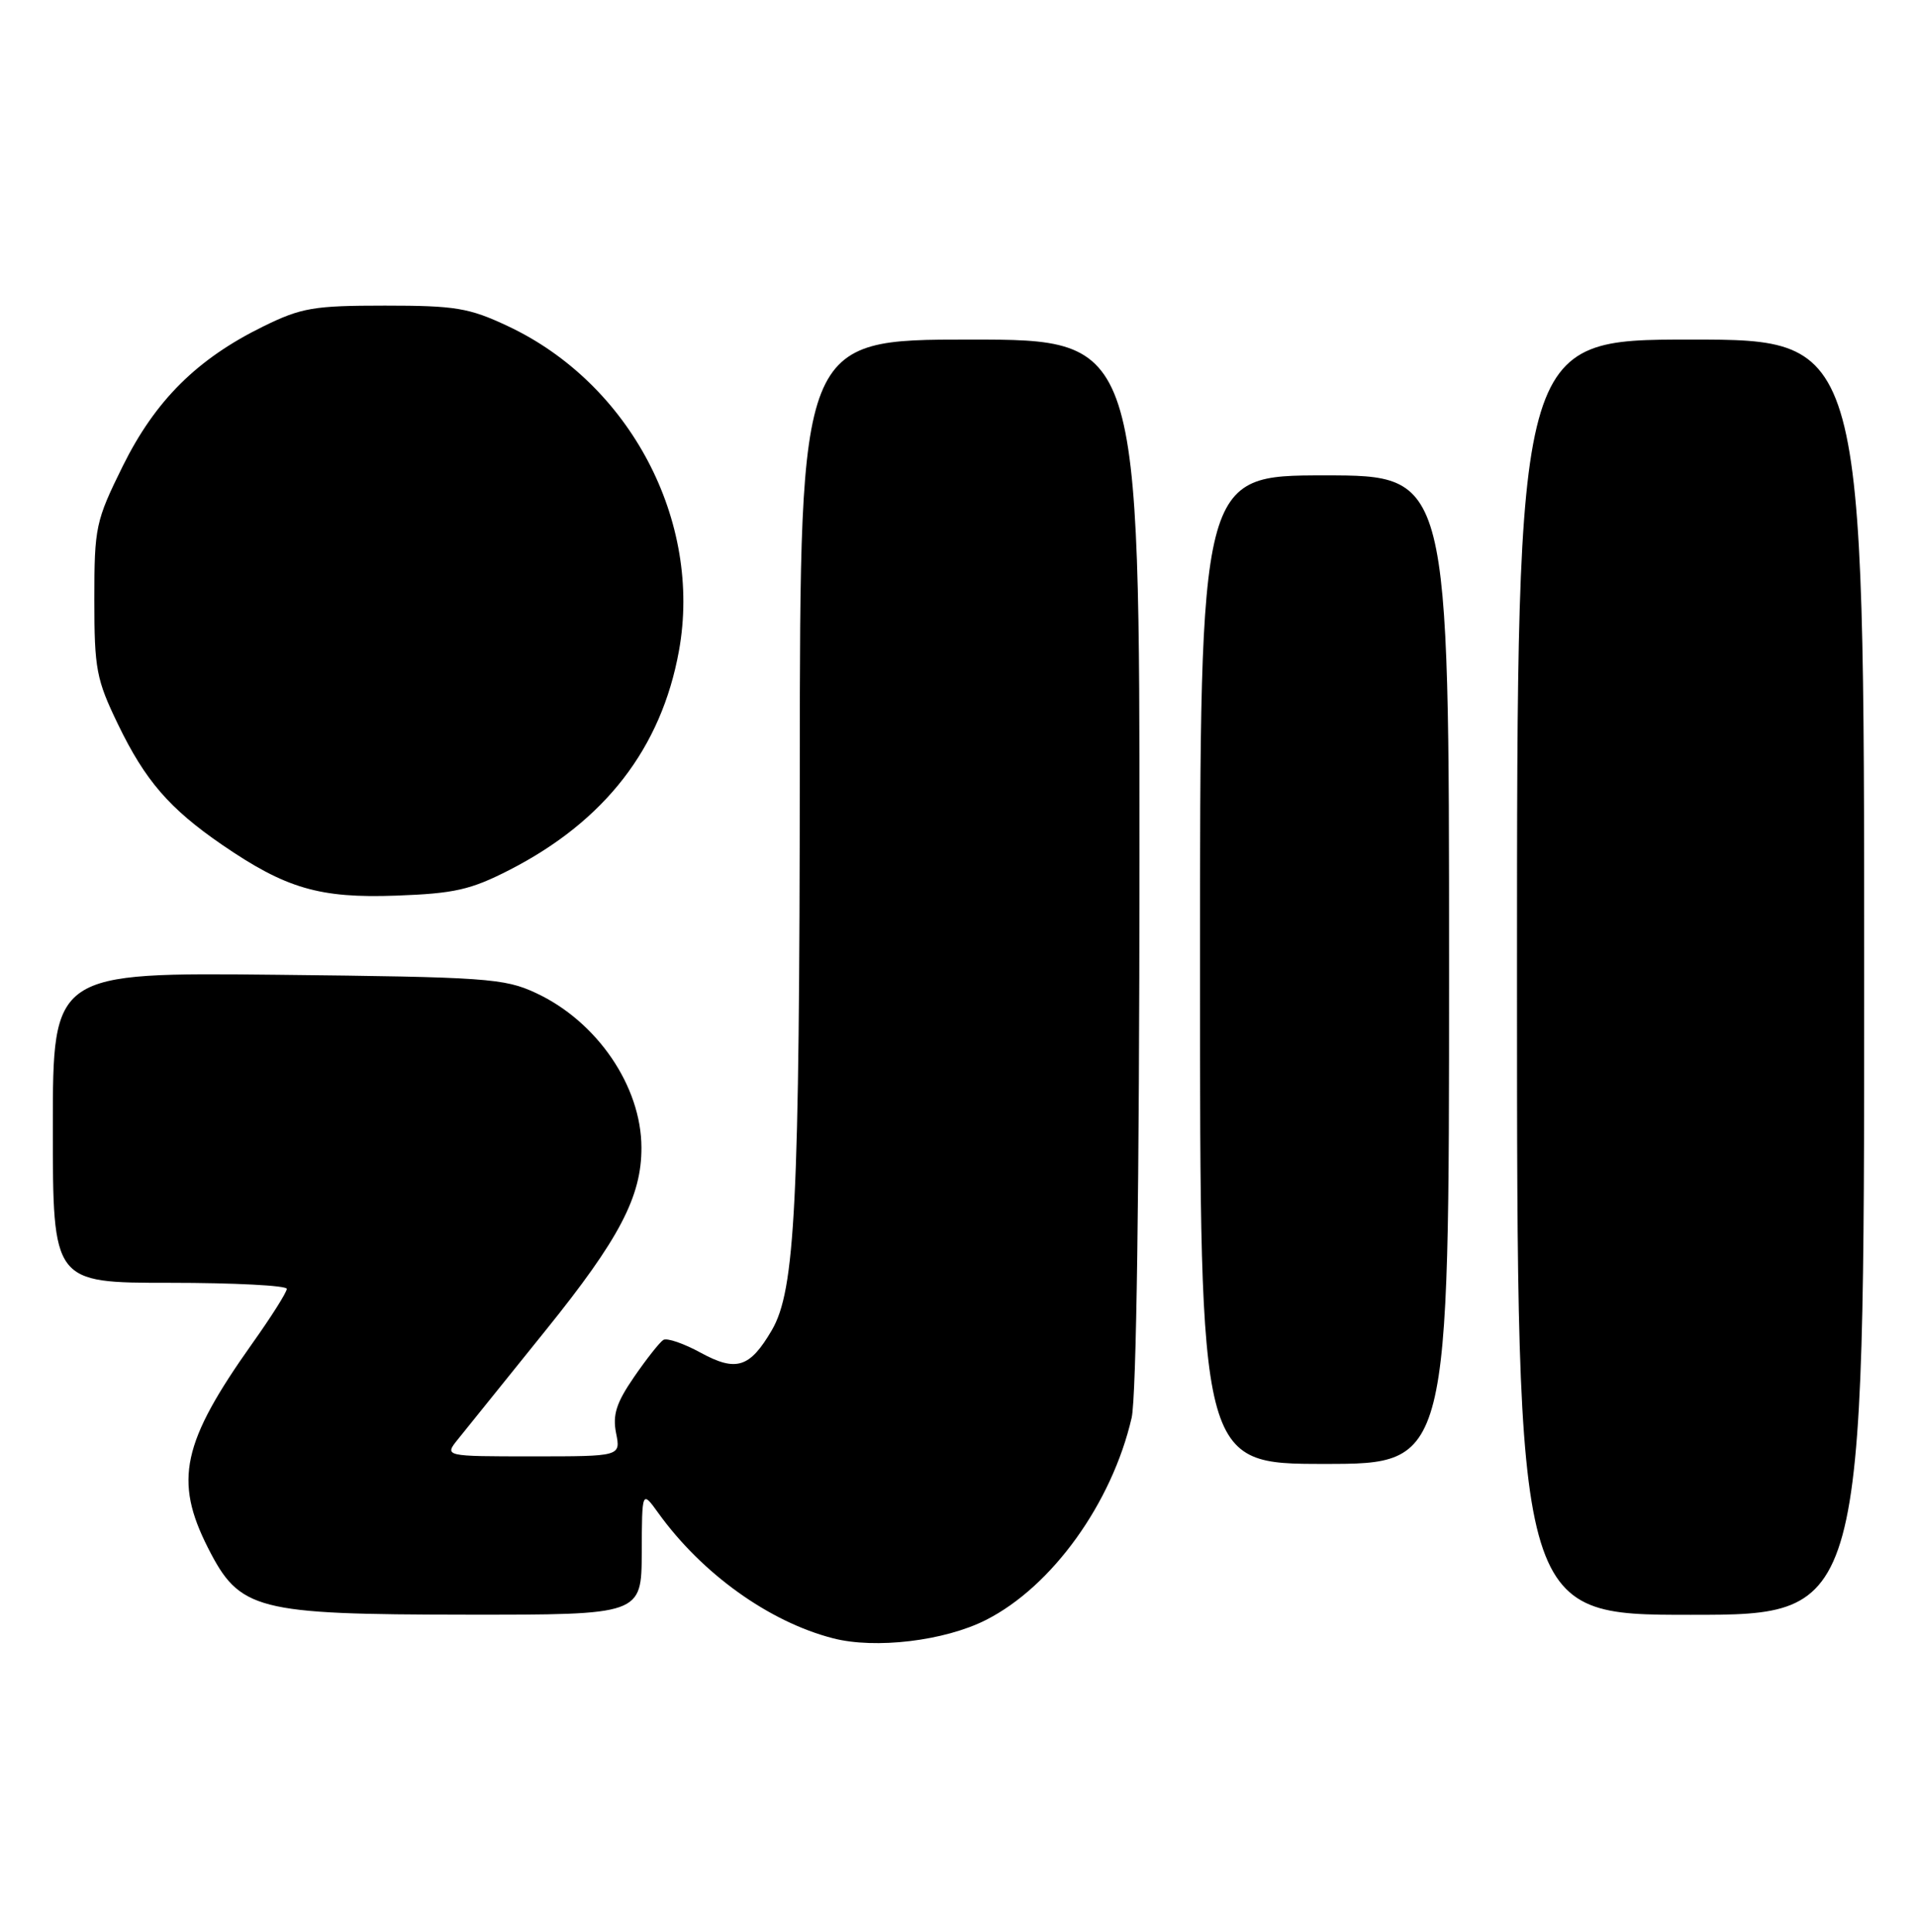 <?xml version="1.0" encoding="UTF-8" standalone="no"?>
<!DOCTYPE svg PUBLIC "-//W3C//DTD SVG 1.1//EN" "http://www.w3.org/Graphics/SVG/1.1/DTD/svg11.dtd" >
<svg xmlns="http://www.w3.org/2000/svg" xmlns:xlink="http://www.w3.org/1999/xlink" version="1.1" viewBox="0 0 254 256">
 <g >
 <path fill="currentColor"
d=" M 130.64 214.68 C 139.38 210.26 147.33 199.21 149.94 187.89 C 150.57 185.16 150.96 157.30 150.98 114.25 C 151.00 45.00 151.00 45.00 128.50 45.00 C 106.00 45.00 106.00 45.00 105.97 101.75 C 105.94 159.60 105.37 170.97 102.26 176.29 C 99.35 181.26 97.55 181.83 92.85 179.27 C 90.60 178.04 88.37 177.27 87.89 177.57 C 87.42 177.86 85.67 180.07 84.02 182.47 C 81.66 185.90 81.15 187.50 81.63 189.92 C 82.25 193.00 82.25 193.00 70.55 193.00 C 58.85 193.00 58.85 193.00 60.68 190.73 C 61.68 189.48 66.93 182.97 72.34 176.25 C 82.07 164.18 85.01 158.57 84.99 152.09 C 84.98 143.95 79.11 135.36 71.00 131.59 C 66.81 129.64 64.45 129.48 36.75 129.18 C 7.00 128.87 7.00 128.87 7.00 149.43 C 7.00 170.00 7.00 170.00 22.50 170.00 C 31.03 170.00 38.00 170.36 38.00 170.80 C 38.00 171.25 35.94 174.51 33.42 178.05 C 24.13 191.15 23.03 196.19 27.55 205.11 C 31.76 213.41 33.85 213.95 61.75 213.98 C 85.00 214.00 85.00 214.00 85.03 205.75 C 85.06 197.50 85.06 197.50 87.22 200.50 C 93.00 208.54 101.90 214.93 110.38 217.11 C 115.99 218.56 125.16 217.46 130.64 214.68 Z  M 247.00 129.50 C 247.00 45.00 247.00 45.00 224.00 45.00 C 201.00 45.00 201.00 45.00 201.00 129.50 C 201.00 214.00 201.00 214.00 224.00 214.00 C 247.00 214.00 247.00 214.00 247.00 129.50 Z  M 192.00 128.50 C 192.00 63.00 192.00 63.00 175.50 63.00 C 159.00 63.00 159.00 63.00 159.00 128.50 C 159.00 194.00 159.00 194.00 175.50 194.00 C 192.00 194.00 192.00 194.00 192.00 128.50 Z  M 67.50 115.29 C 80.16 108.80 87.62 99.15 89.96 86.25 C 93.08 69.03 83.46 50.79 67.25 43.20 C 62.15 40.80 60.31 40.50 51.00 40.50 C 41.56 40.50 39.93 40.78 34.88 43.26 C 26.10 47.57 20.57 53.08 16.27 61.76 C 12.67 69.06 12.50 69.84 12.50 79.45 C 12.50 88.67 12.76 90.04 15.64 96.00 C 19.23 103.43 22.44 107.15 29.41 111.94 C 37.87 117.75 42.35 119.06 52.50 118.69 C 60.21 118.41 62.36 117.92 67.50 115.29 Z "/>
</g>
</svg>